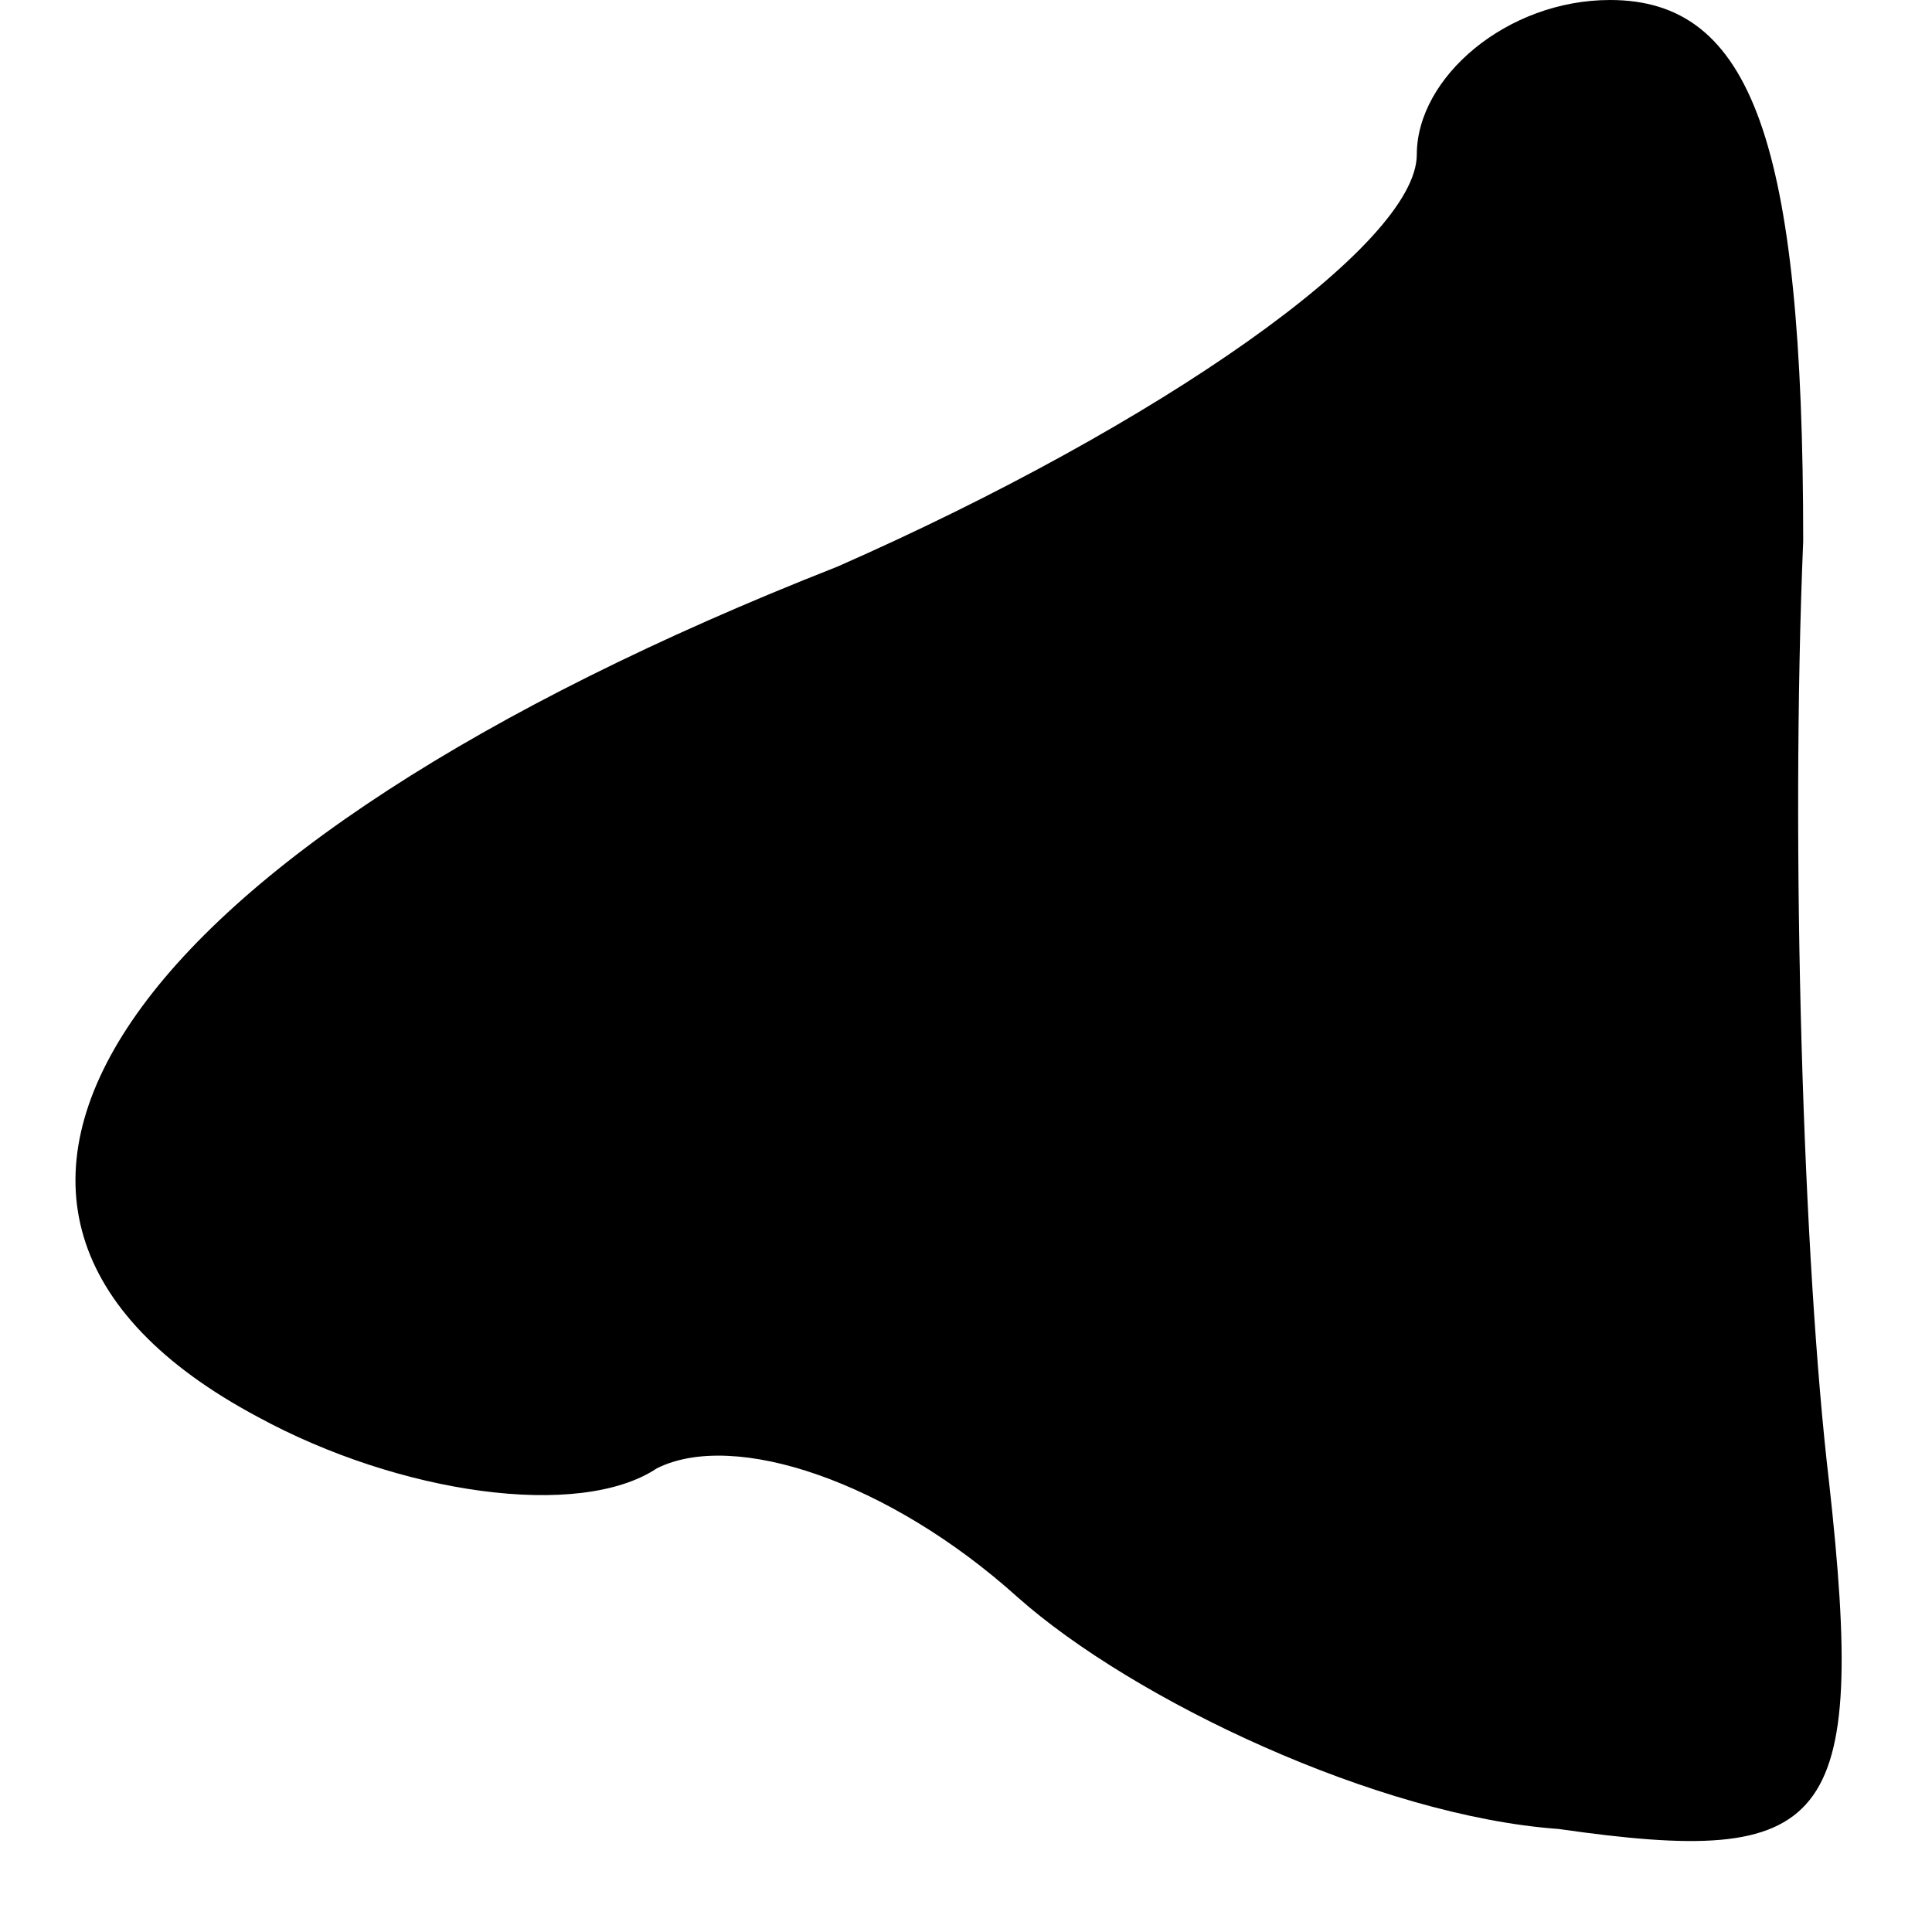 <?xml version="1.0" standalone="no"?>
<!DOCTYPE svg PUBLIC "-//W3C//DTD SVG 20010904//EN"
 "http://www.w3.org/TR/2001/REC-SVG-20010904/DTD/svg10.dtd">
<svg version="1.0" xmlns="http://www.w3.org/2000/svg"
 width="15pt" height="15pt" viewBox="0 0 15 15"
 preserveAspectRatio="xMidYMid meet">
<g transform="translate(0,15) scale(0.1,-0.1)"
fill="#000000" stroke="none">
<path fill="#000000" stroke="none" d="M110 138 c0 -7 -20 -21 -45 -32 -56
-22 -75 -50 -45 -66 11 -6 25 -8 31 -4 6 3 18 -1 28 -10 9 -8 28 -17 42 -18
21 -3 24 0 21 27 -2 17 -3 49 -2 73 0 31 -4 42 -15 42 -8 0 -15 -6 -15 -12z"/>
</g>
</svg>
